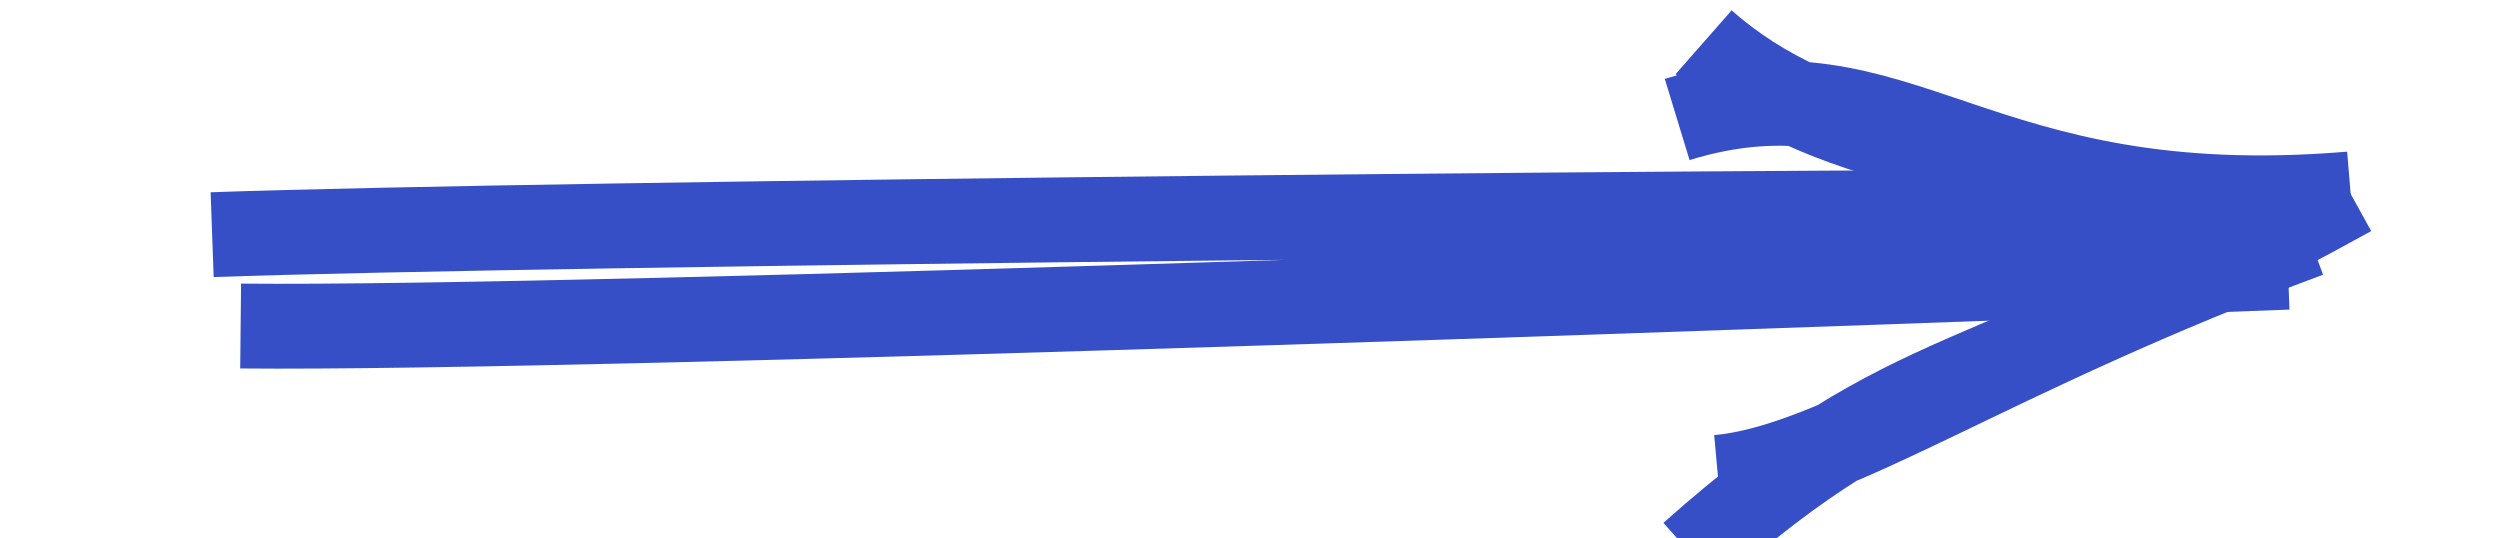 <svg version="1.1" xmlns="http://www.w3.org/2000/svg" viewBox="0 0 117.846 25.369" width="117.846" height="25.369">
  <!-- svg-source:excalidraw -->
  
  <defs>
    <style>
      @font-face {
        font-family: "Virgil";
        src: url("https://excalidraw.com/FG_Virgil.woff2");
      }
      @font-face {
        font-family: "Cascadia";
        src: url("https://excalidraw.com/Cascadia.woff2");
      }
    </style>
  </defs>
  <g><g transform="translate(105.064 12.785) rotate(0 -46.141 -0.101)"><path d="M2.782 -0.19 C-12.84 0.406, -76.999 2.752, -93.721 2.584 M0.848 -2.762 C-15 -2.916, -79.605 -2.278, -95.064 -1.723" stroke="#364fc7" stroke-width="4" fill="none"></path></g><g transform="translate(105.064 12.785) rotate(0 -46.141 -0.101)"><path d="M-25.325 13.356 C-14.759 3.967, -11.798 6.055, 5.743 -3.643 M-24.079 9.717 C-18.409 9.199, -11.448 3.932, 3.745 -1.711" stroke="#364fc7" stroke-width="4" fill="none"></path></g><g transform="translate(105.064 12.785) rotate(0 -46.141 -0.101)"><path d="M-26.005 -7.154 C-15.381 -10.394, -12.216 -2.144, 5.743 -3.643 M-24.759 -10.793 C-19.067 -5.795, -11.923 -5.544, 3.745 -1.711" stroke="#364fc7" stroke-width="4" fill="none"></path></g></g></svg>